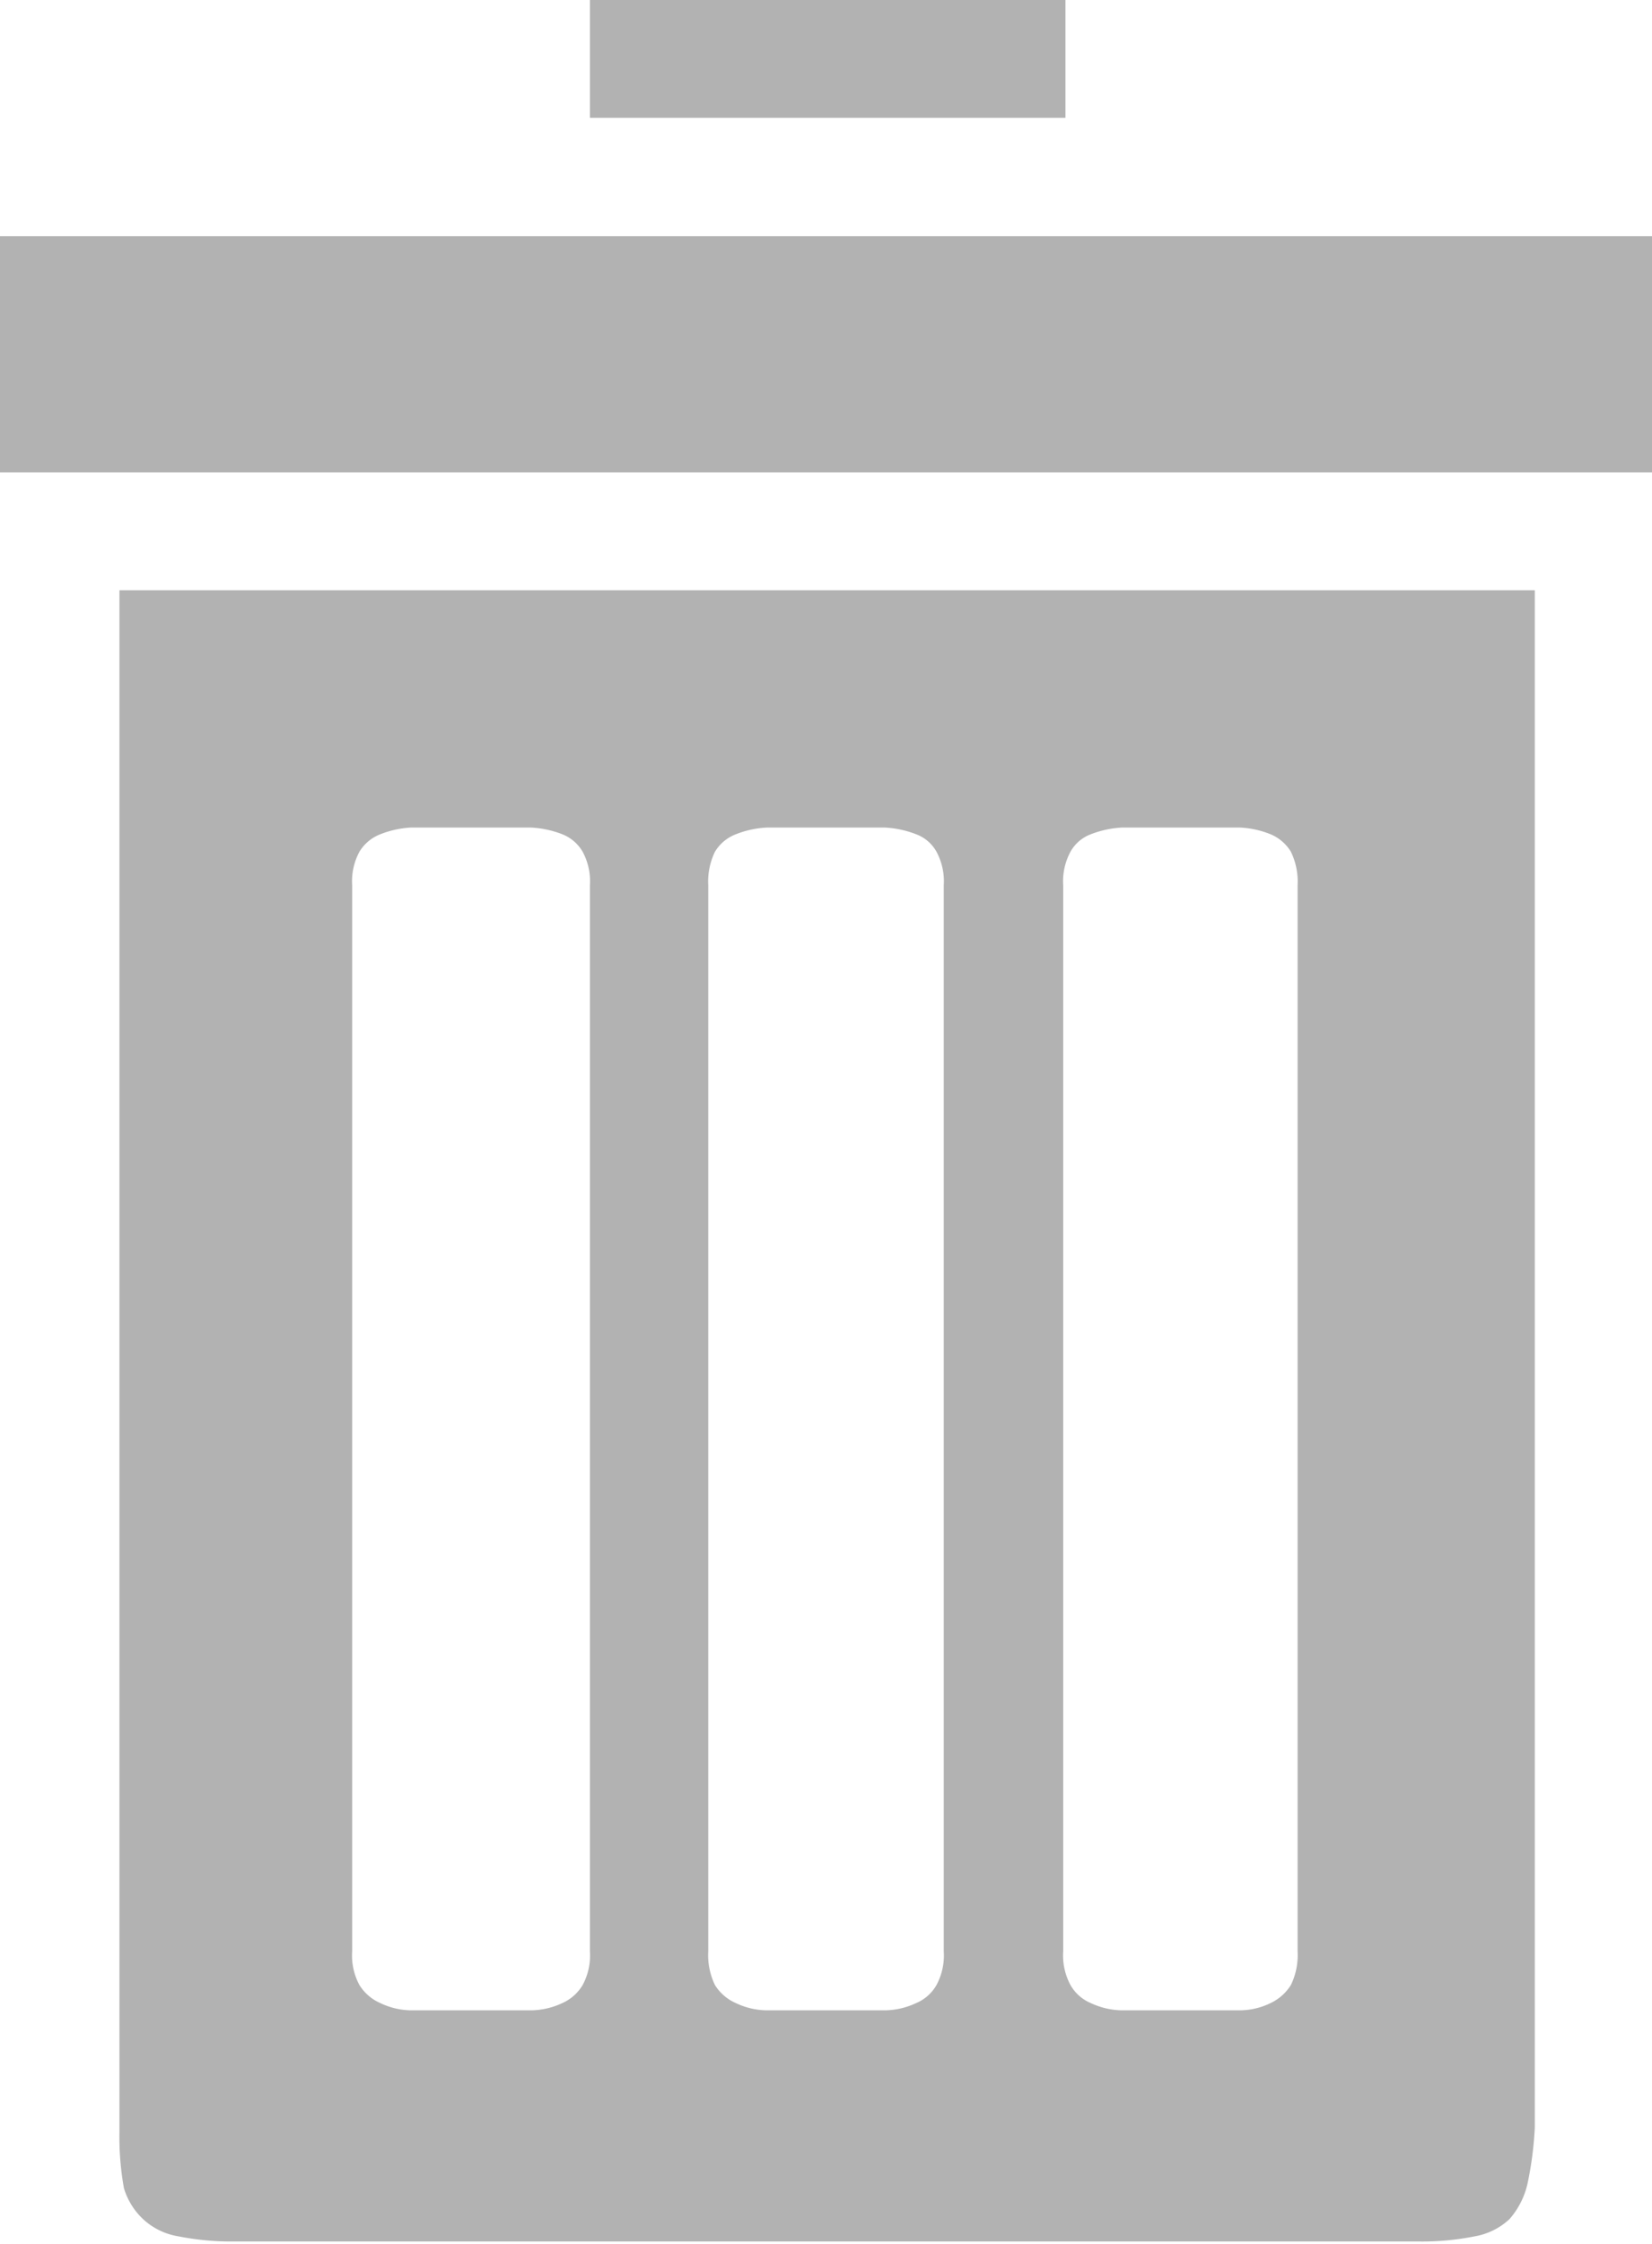 <svg xmlns="http://www.w3.org/2000/svg" viewBox="0 0 29.46 40"><defs><style>.cls-1{fill:#b2b2b2;}</style></defs><title>Icon-Recycle-Bin</title><g id="Layer_2" data-name="Layer 2"><g id="Layer_1-2" data-name="Layer 1"><path class="cls-1" d="M29.46,8.42H0V4.21H29.46Zm-2.09,2.1v27.4a6.36,6.36,0,0,1-.13,1,1.44,1.44,0,0,1-.32.63,1.21,1.21,0,0,1-.63.31,4.75,4.75,0,0,1-1,.09H4.19a4.85,4.85,0,0,1-1-.09,1.21,1.21,0,0,1-.64-.31A1.25,1.25,0,0,1,2.21,39a5.15,5.15,0,0,1-.08-1V10.52ZM10.52,15.78a1.11,1.11,0,0,0-.13-.6.73.73,0,0,0-.36-.31,1.78,1.78,0,0,0-.55-.12l-.68,0H8l-.68,0a1.72,1.72,0,0,0-.54.12.75.75,0,0,0-.37.31,1.11,1.11,0,0,0-.13.6v19a1.11,1.11,0,0,0,.13.6.83.83,0,0,0,.37.32,1.3,1.3,0,0,0,.54.13l.68,0H8.8l.68,0a1.35,1.35,0,0,0,.55-.13.8.8,0,0,0,.36-.32,1.11,1.11,0,0,0,.13-.6ZM19,2.1H10.52V0H19ZM16.83,15.78a1.11,1.11,0,0,0-.13-.6.69.69,0,0,0-.36-.31,1.78,1.78,0,0,0-.55-.12l-.68,0h-.77l-.67,0a1.72,1.72,0,0,0-.55.12.75.75,0,0,0-.37.31,1.22,1.22,0,0,0-.12.6v19a1.22,1.22,0,0,0,.12.6.83.83,0,0,0,.37.32,1.31,1.31,0,0,0,.55.13l.67,0h.77l.68,0a1.35,1.35,0,0,0,.55-.13.75.75,0,0,0,.36-.32,1.11,1.11,0,0,0,.13-.6Zm6.31,0a1.22,1.22,0,0,0-.12-.6.77.77,0,0,0-.36-.31,1.65,1.65,0,0,0-.54-.12l-.65,0h-.79l-.68,0a1.78,1.78,0,0,0-.55.12.69.69,0,0,0-.36.31,1.11,1.11,0,0,0-.13.6v19a1.11,1.11,0,0,0,.13.6.75.75,0,0,0,.36.32,1.35,1.35,0,0,0,.55.13l.68,0h.79l.65,0a1.26,1.26,0,0,0,.54-.13.86.86,0,0,0,.36-.32,1.22,1.22,0,0,0,.12-.6Z"/></g></g></svg>